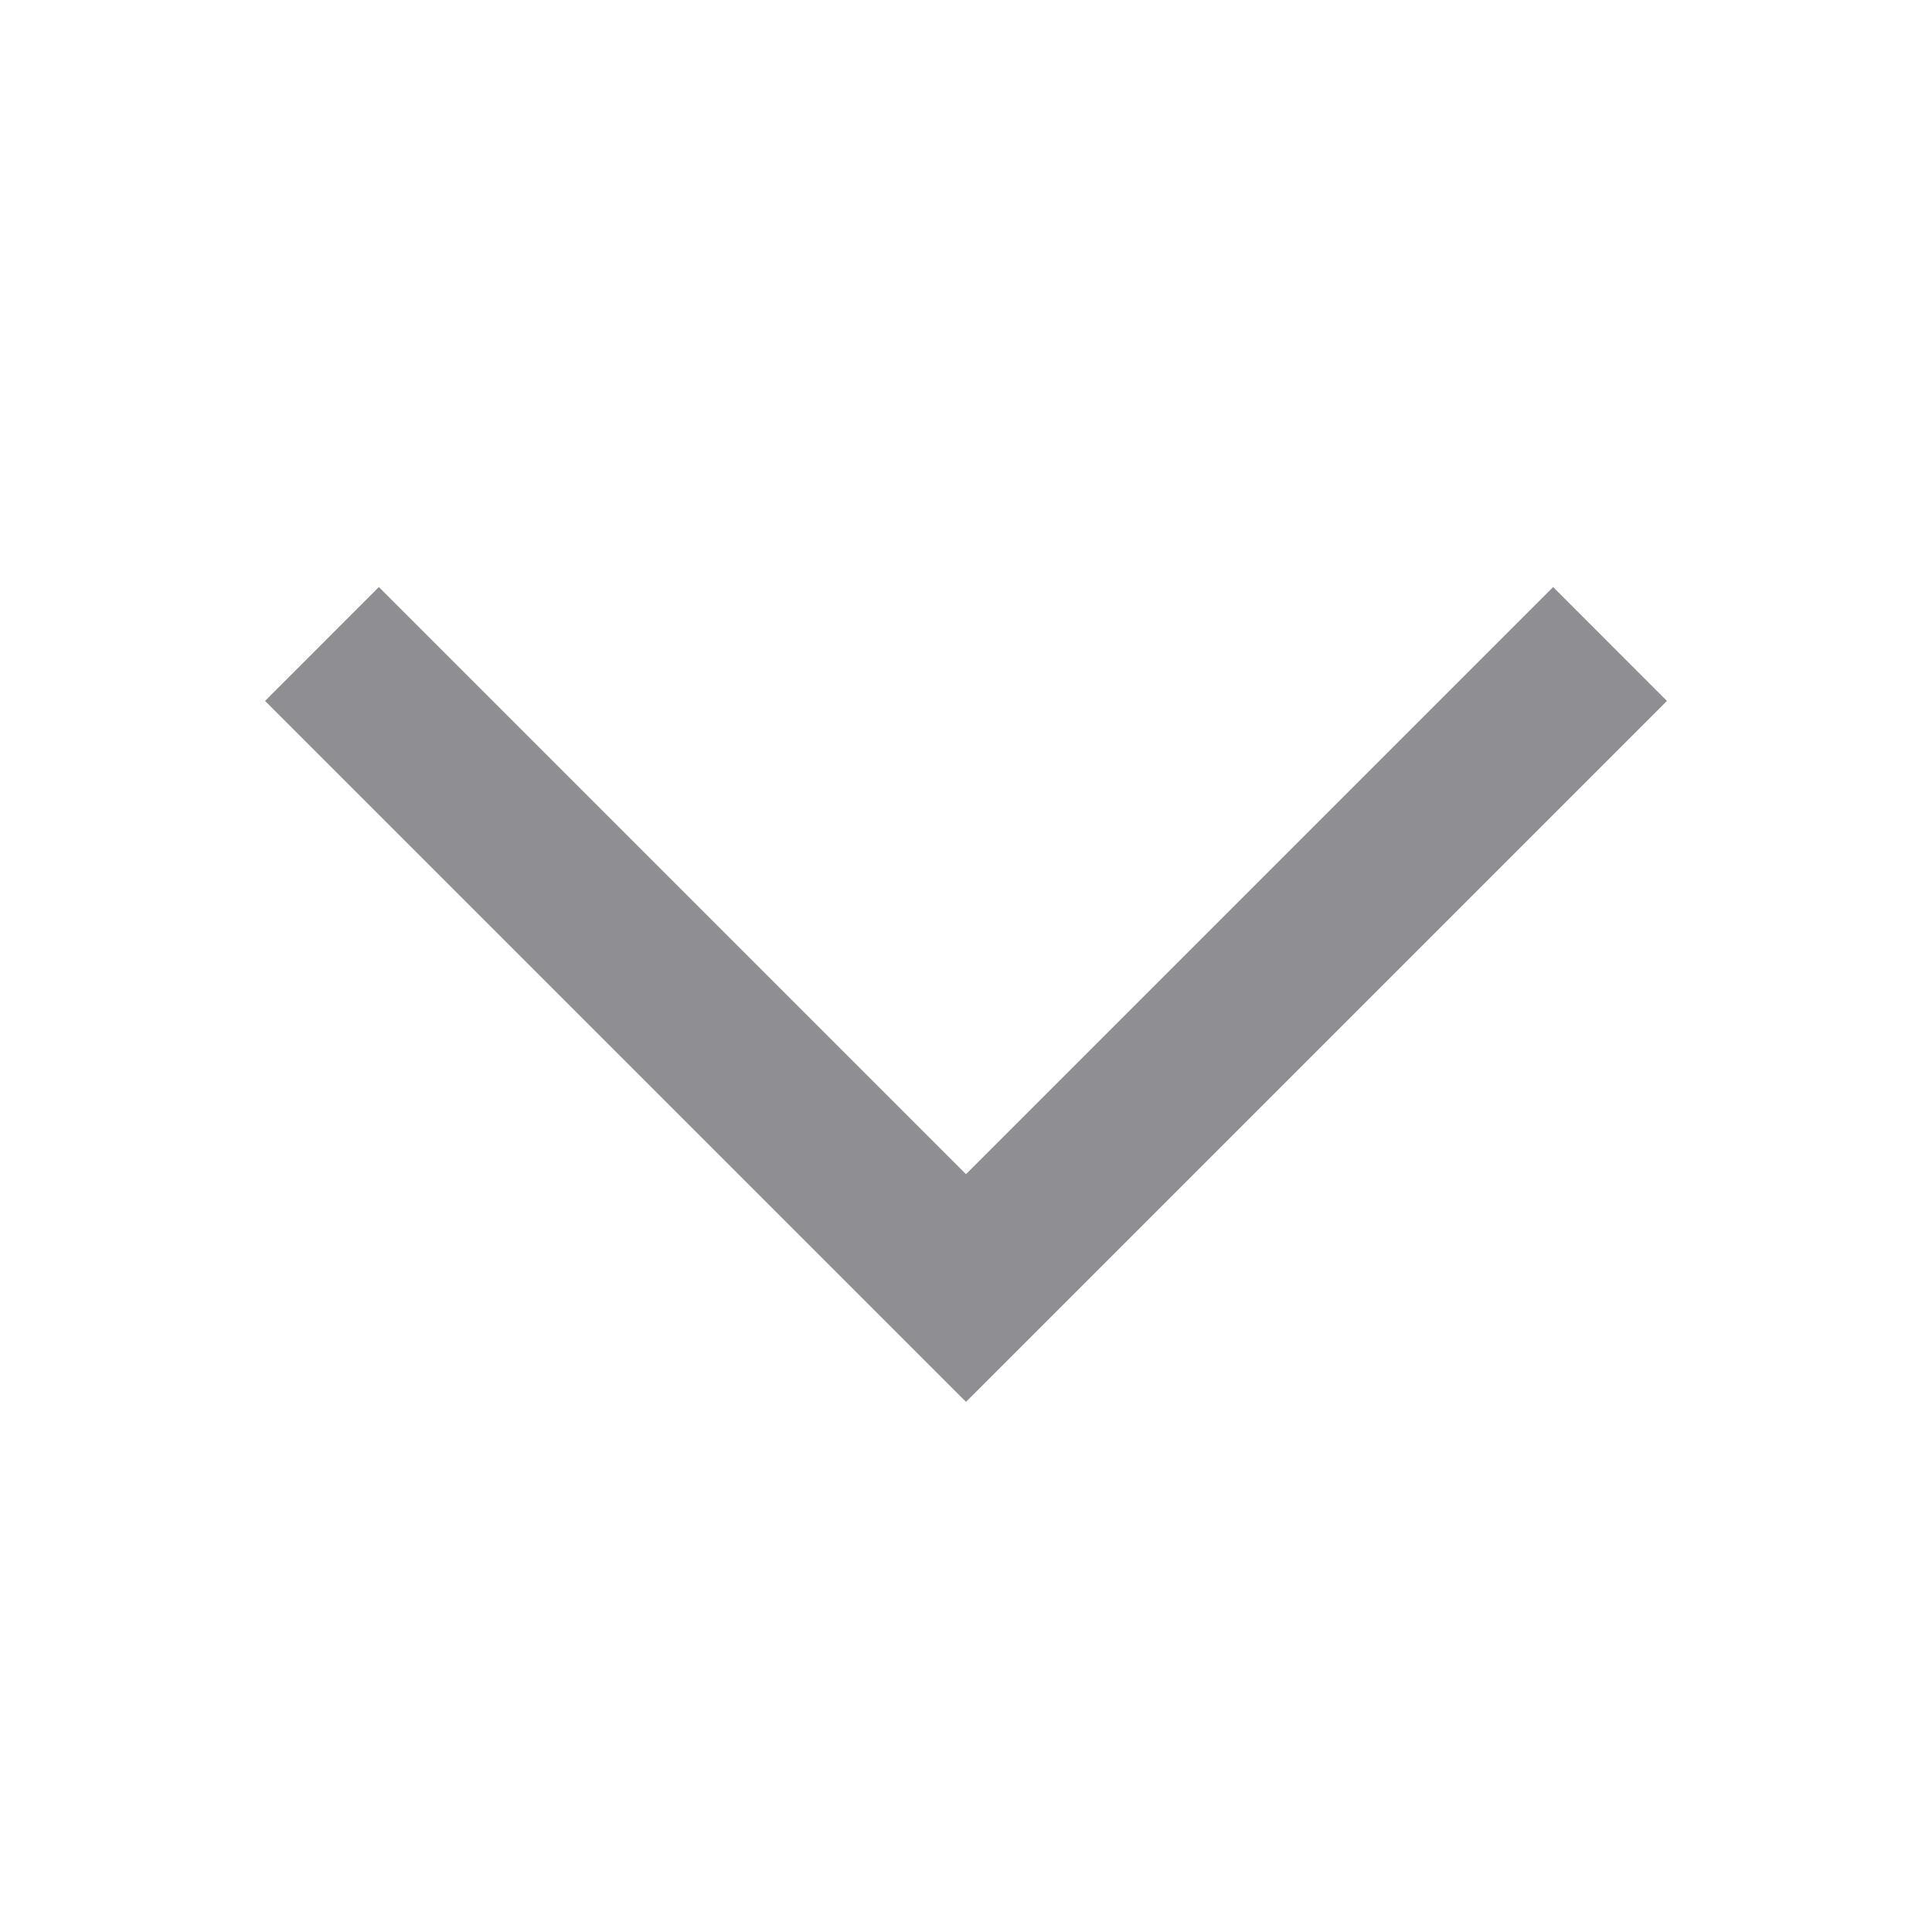 <svg width="20" height="20" viewBox="0 0 20 20" fill="none" xmlns="http://www.w3.org/2000/svg">
<path d="M10 14.512L2.744 7.256L3.922 6.077L10 12.155L16.078 6.077L17.256 7.256L10 14.512Z" fill="#8E8E93"/>
</svg>

